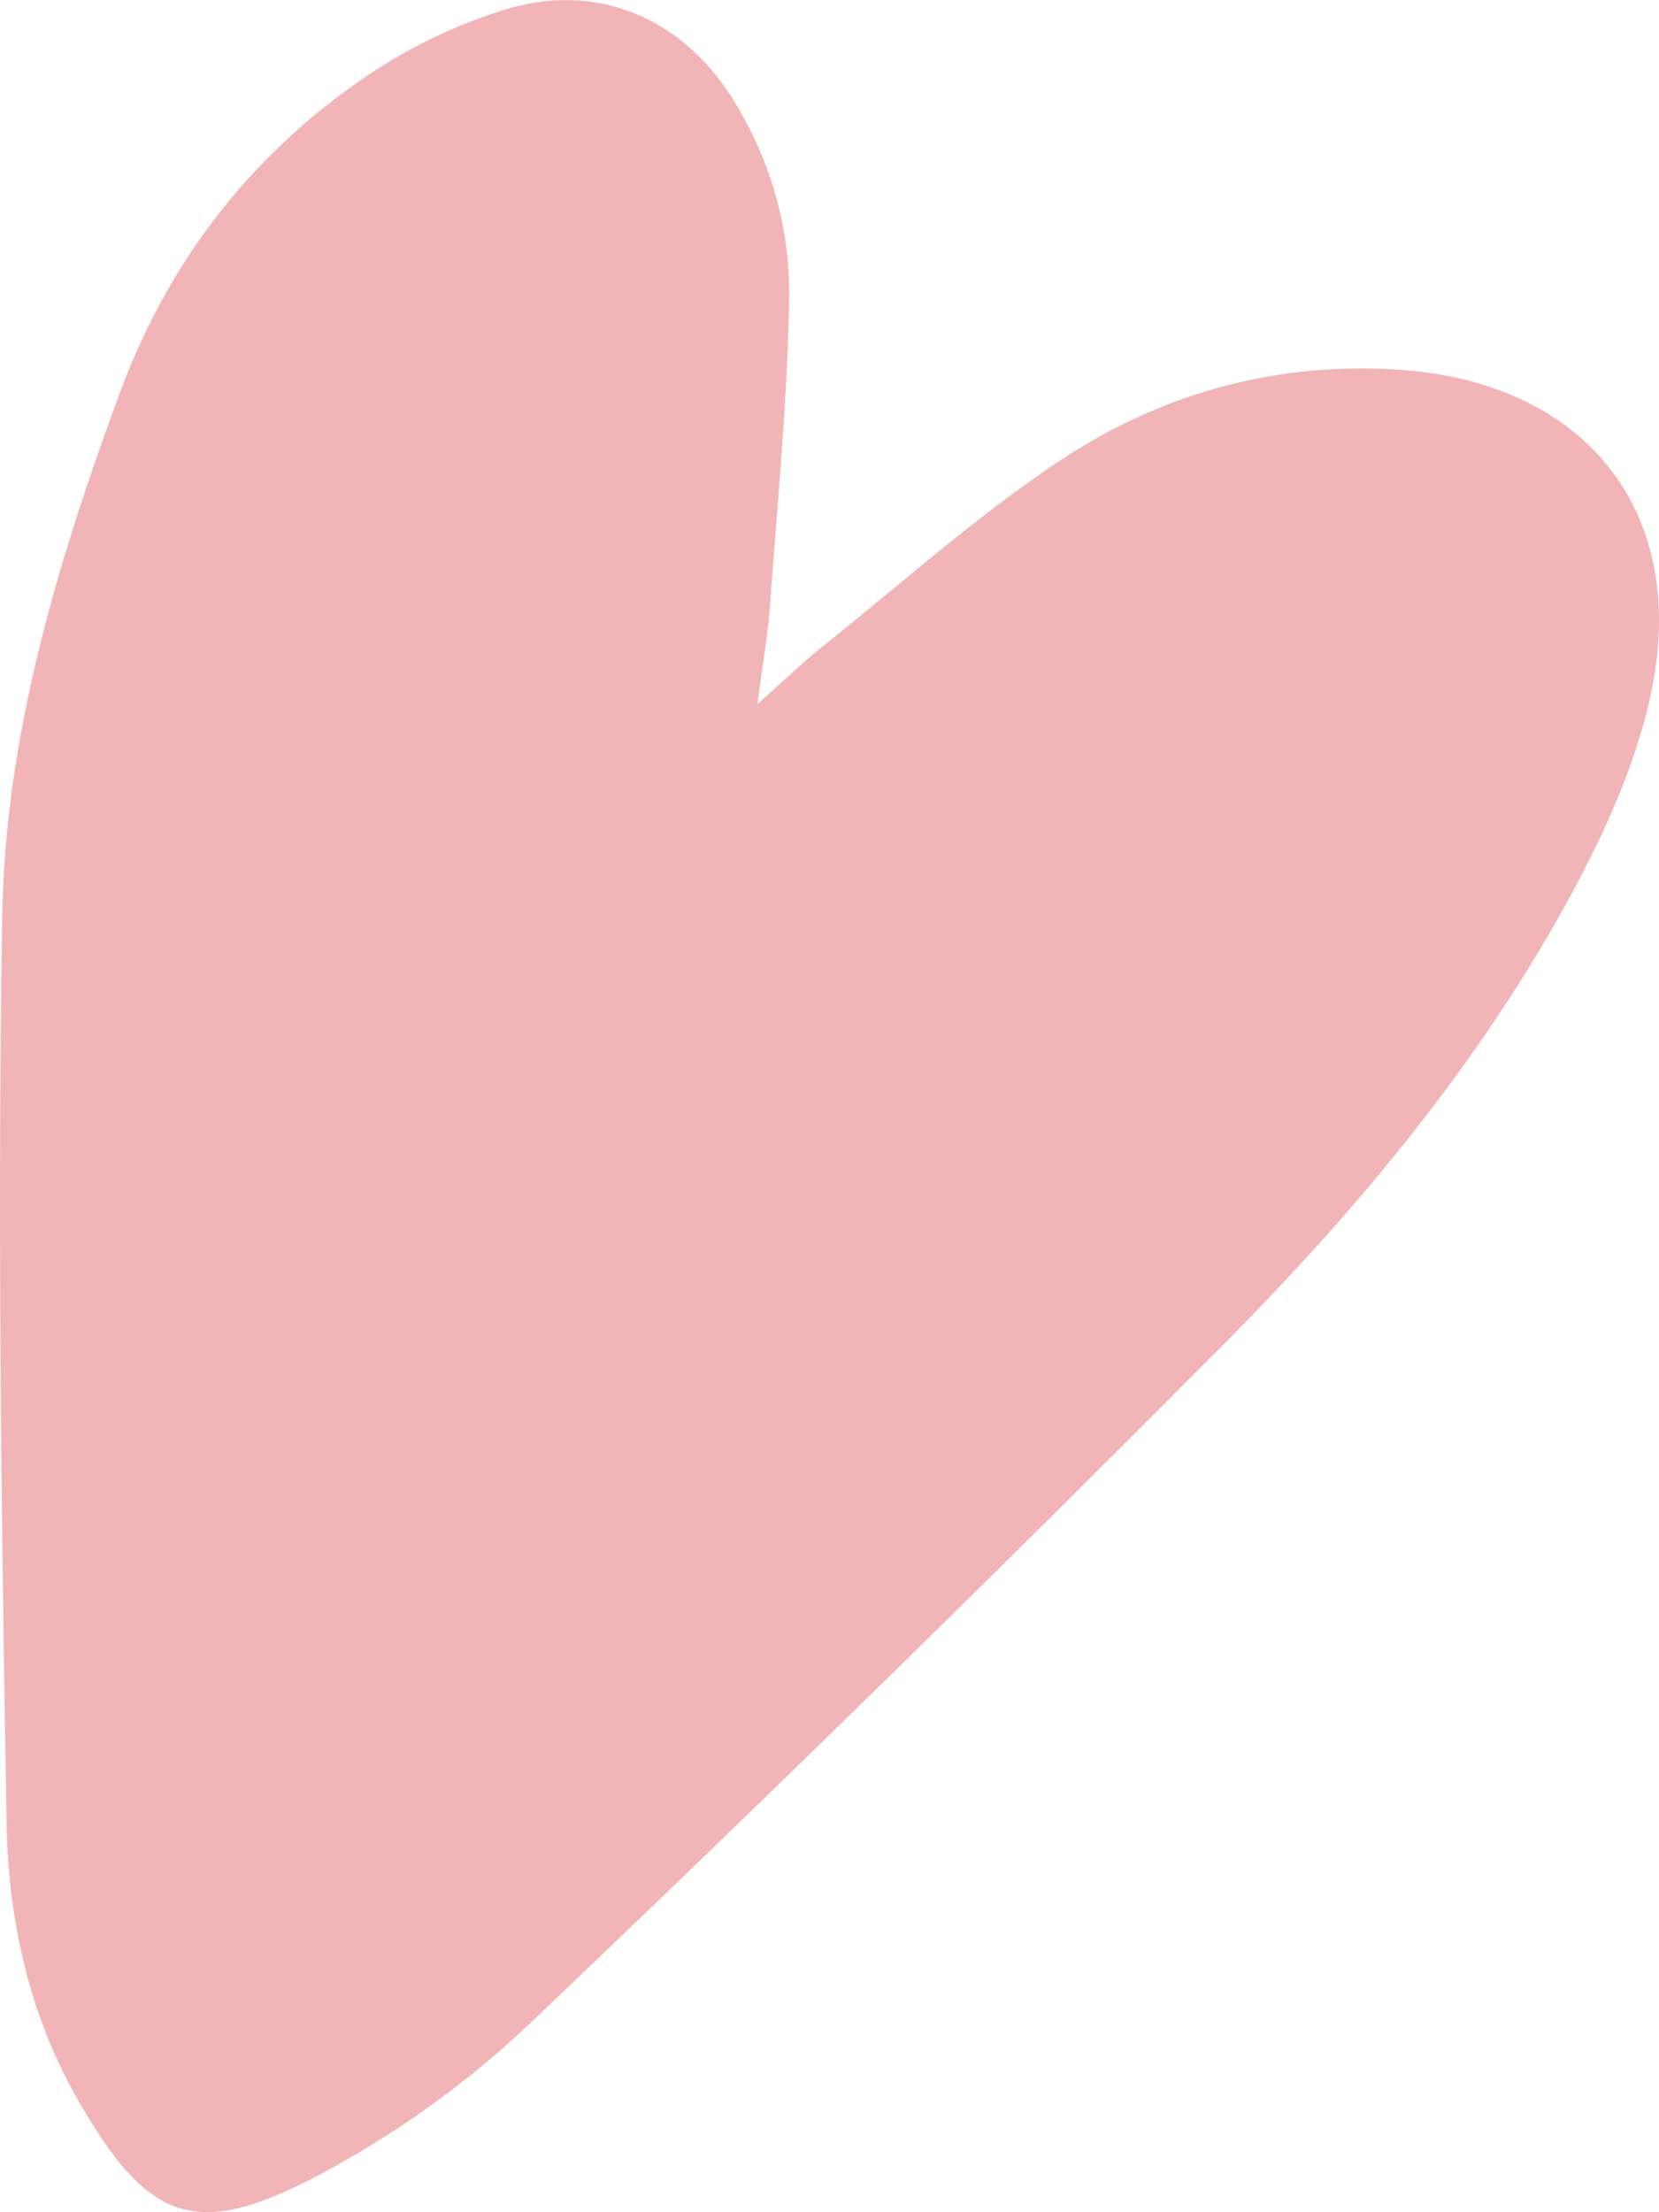 <svg xmlns="http://www.w3.org/2000/svg" width="810" height="1080" viewBox="-0.025 -0.013 810.089 1080.014" style=""><g><path d="M369.8 343.7c15-13.3 23-21 31.7-28 38.2-30.4 74.7-63.3 115.2-90.3 49.4-33 105.2-48.8 165.7-45 91.5 5.8 143 69.1 123.6 158.9-7.5 34.6-23 68.4-40.1 99.7-44.5 81.3-103.7 152.2-168.6 217.5Q431 823.9 260.2 986.5a471.9 471.9 0 0 1-107.2 76.8c-58 29.9-81.2 21.3-115.6-39.2-23.5-41.4-33.5-87.7-34.2-134.3C.7 742.1-1.4 594.2 1.1 446.5c1.5-87.9 27-172.2 57.3-254.5 23.7-64.2 63.9-116.4 120.3-154.7a255.1 255.1 0 0 1 68.6-32.9c44.9-13.5 86.4 4.7 111 44.7 18.2 29.5 27.5 62.5 27 96.4-.8 49.9-5.7 99.7-9.3 149.6-.9 13.4-3.3 26.7-6.2 48.6z" fill="#f1b5b7" data-name="Layer 2"></path></g></svg>
